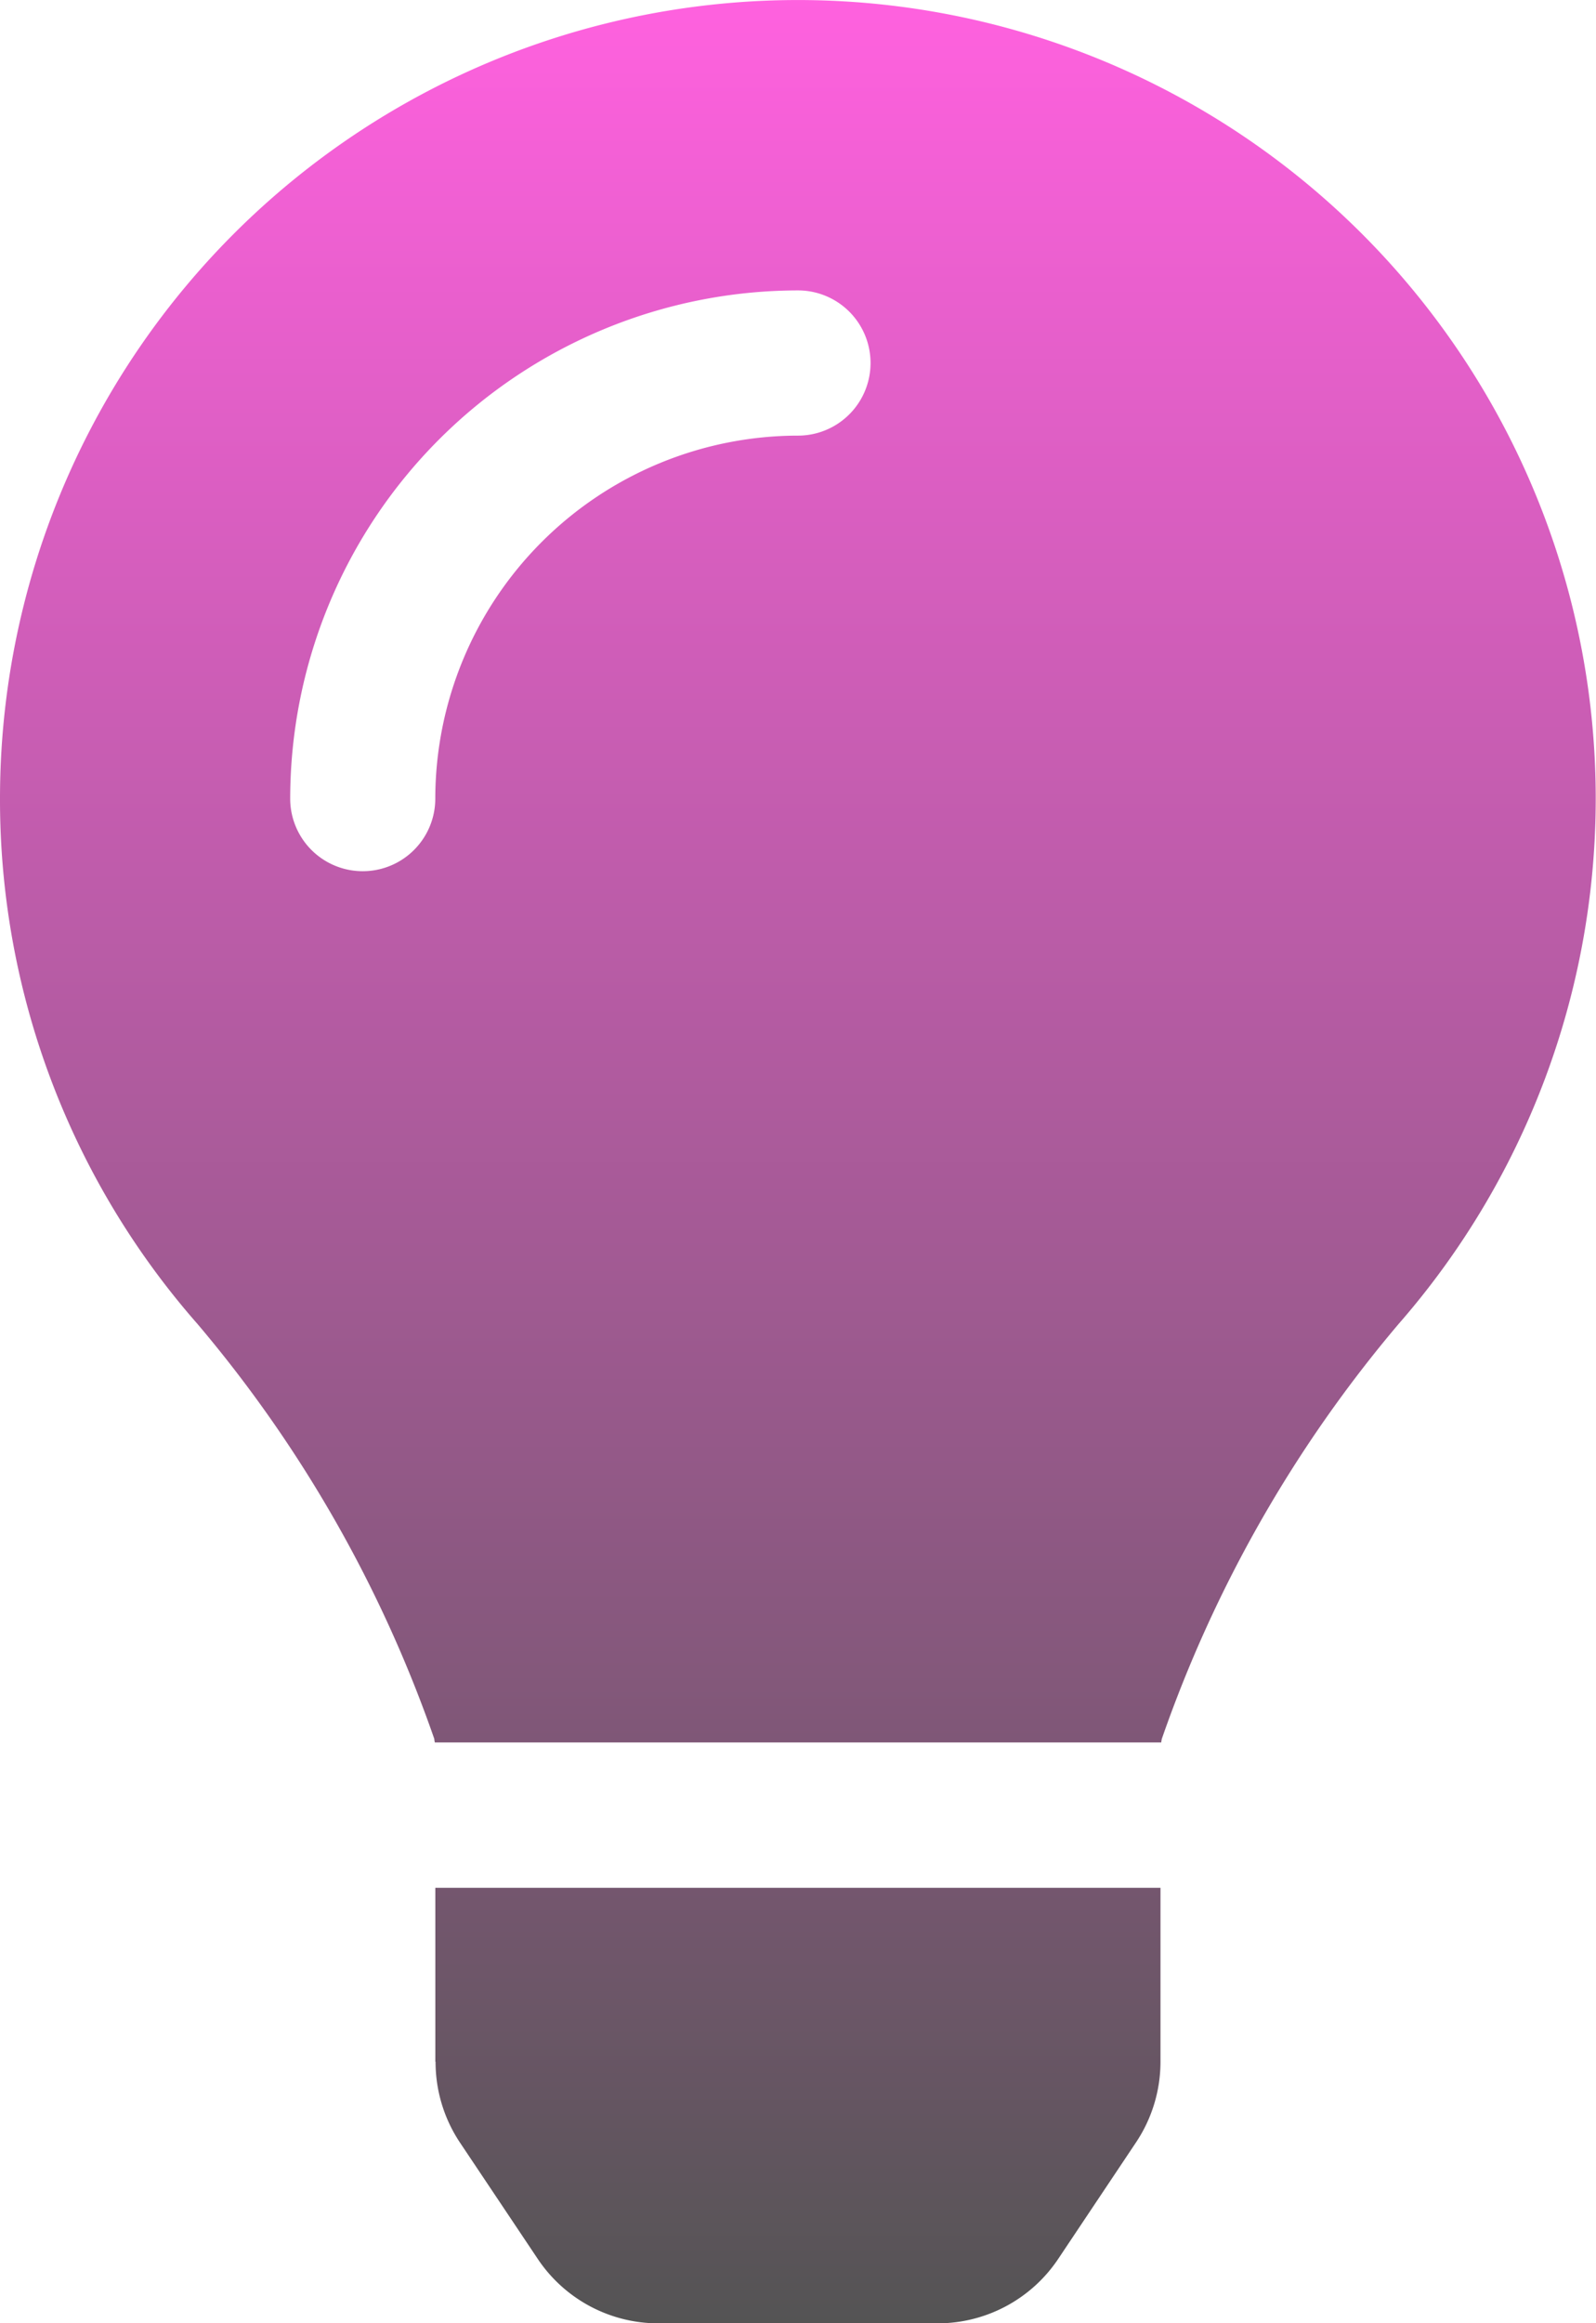 <svg xmlns="http://www.w3.org/2000/svg" xmlns:xlink="http://www.w3.org/1999/xlink" width="34.374" height="50" viewBox="0 0 34.374 50">
  <defs>
    <linearGradient id="linear-gradient" x1="0.5" x2="0.5" y2="1" gradientUnits="objectBoundingBox">
      <stop offset="0" stop-color="#ff61df"/>
      <stop offset="1" stop-color="#545454"/>
    </linearGradient>
  </defs>
  <path id="lightbulb-solid" d="M9.381,44.368A3.126,3.126,0,0,0,9.9,46.1L11.573,48.6A3.124,3.124,0,0,0,14.175,50H20.2A3.124,3.124,0,0,0,22.8,48.6L24.471,46.1a3.124,3.124,0,0,0,.523-1.728l0-3.745H9.376l0,3.745ZM0,17.186A17.091,17.091,0,0,0,4.254,28.493a28.064,28.064,0,0,1,5.1,8.93c0,.025.007.051.011.076H25.011c0-.025.007-.05.011-.076a28.064,28.064,0,0,1,5.1-8.93A17.184,17.184,0,1,0,0,17.186ZM17.187,9.374a7.821,7.821,0,0,0-7.812,7.812,1.562,1.562,0,0,1-3.125,0A10.949,10.949,0,0,1,17.187,6.249a1.562,1.562,0,0,1,0,3.125Z" transform="translate(0 0.001)" fill="url(#linear-gradient)"/>
</svg>
